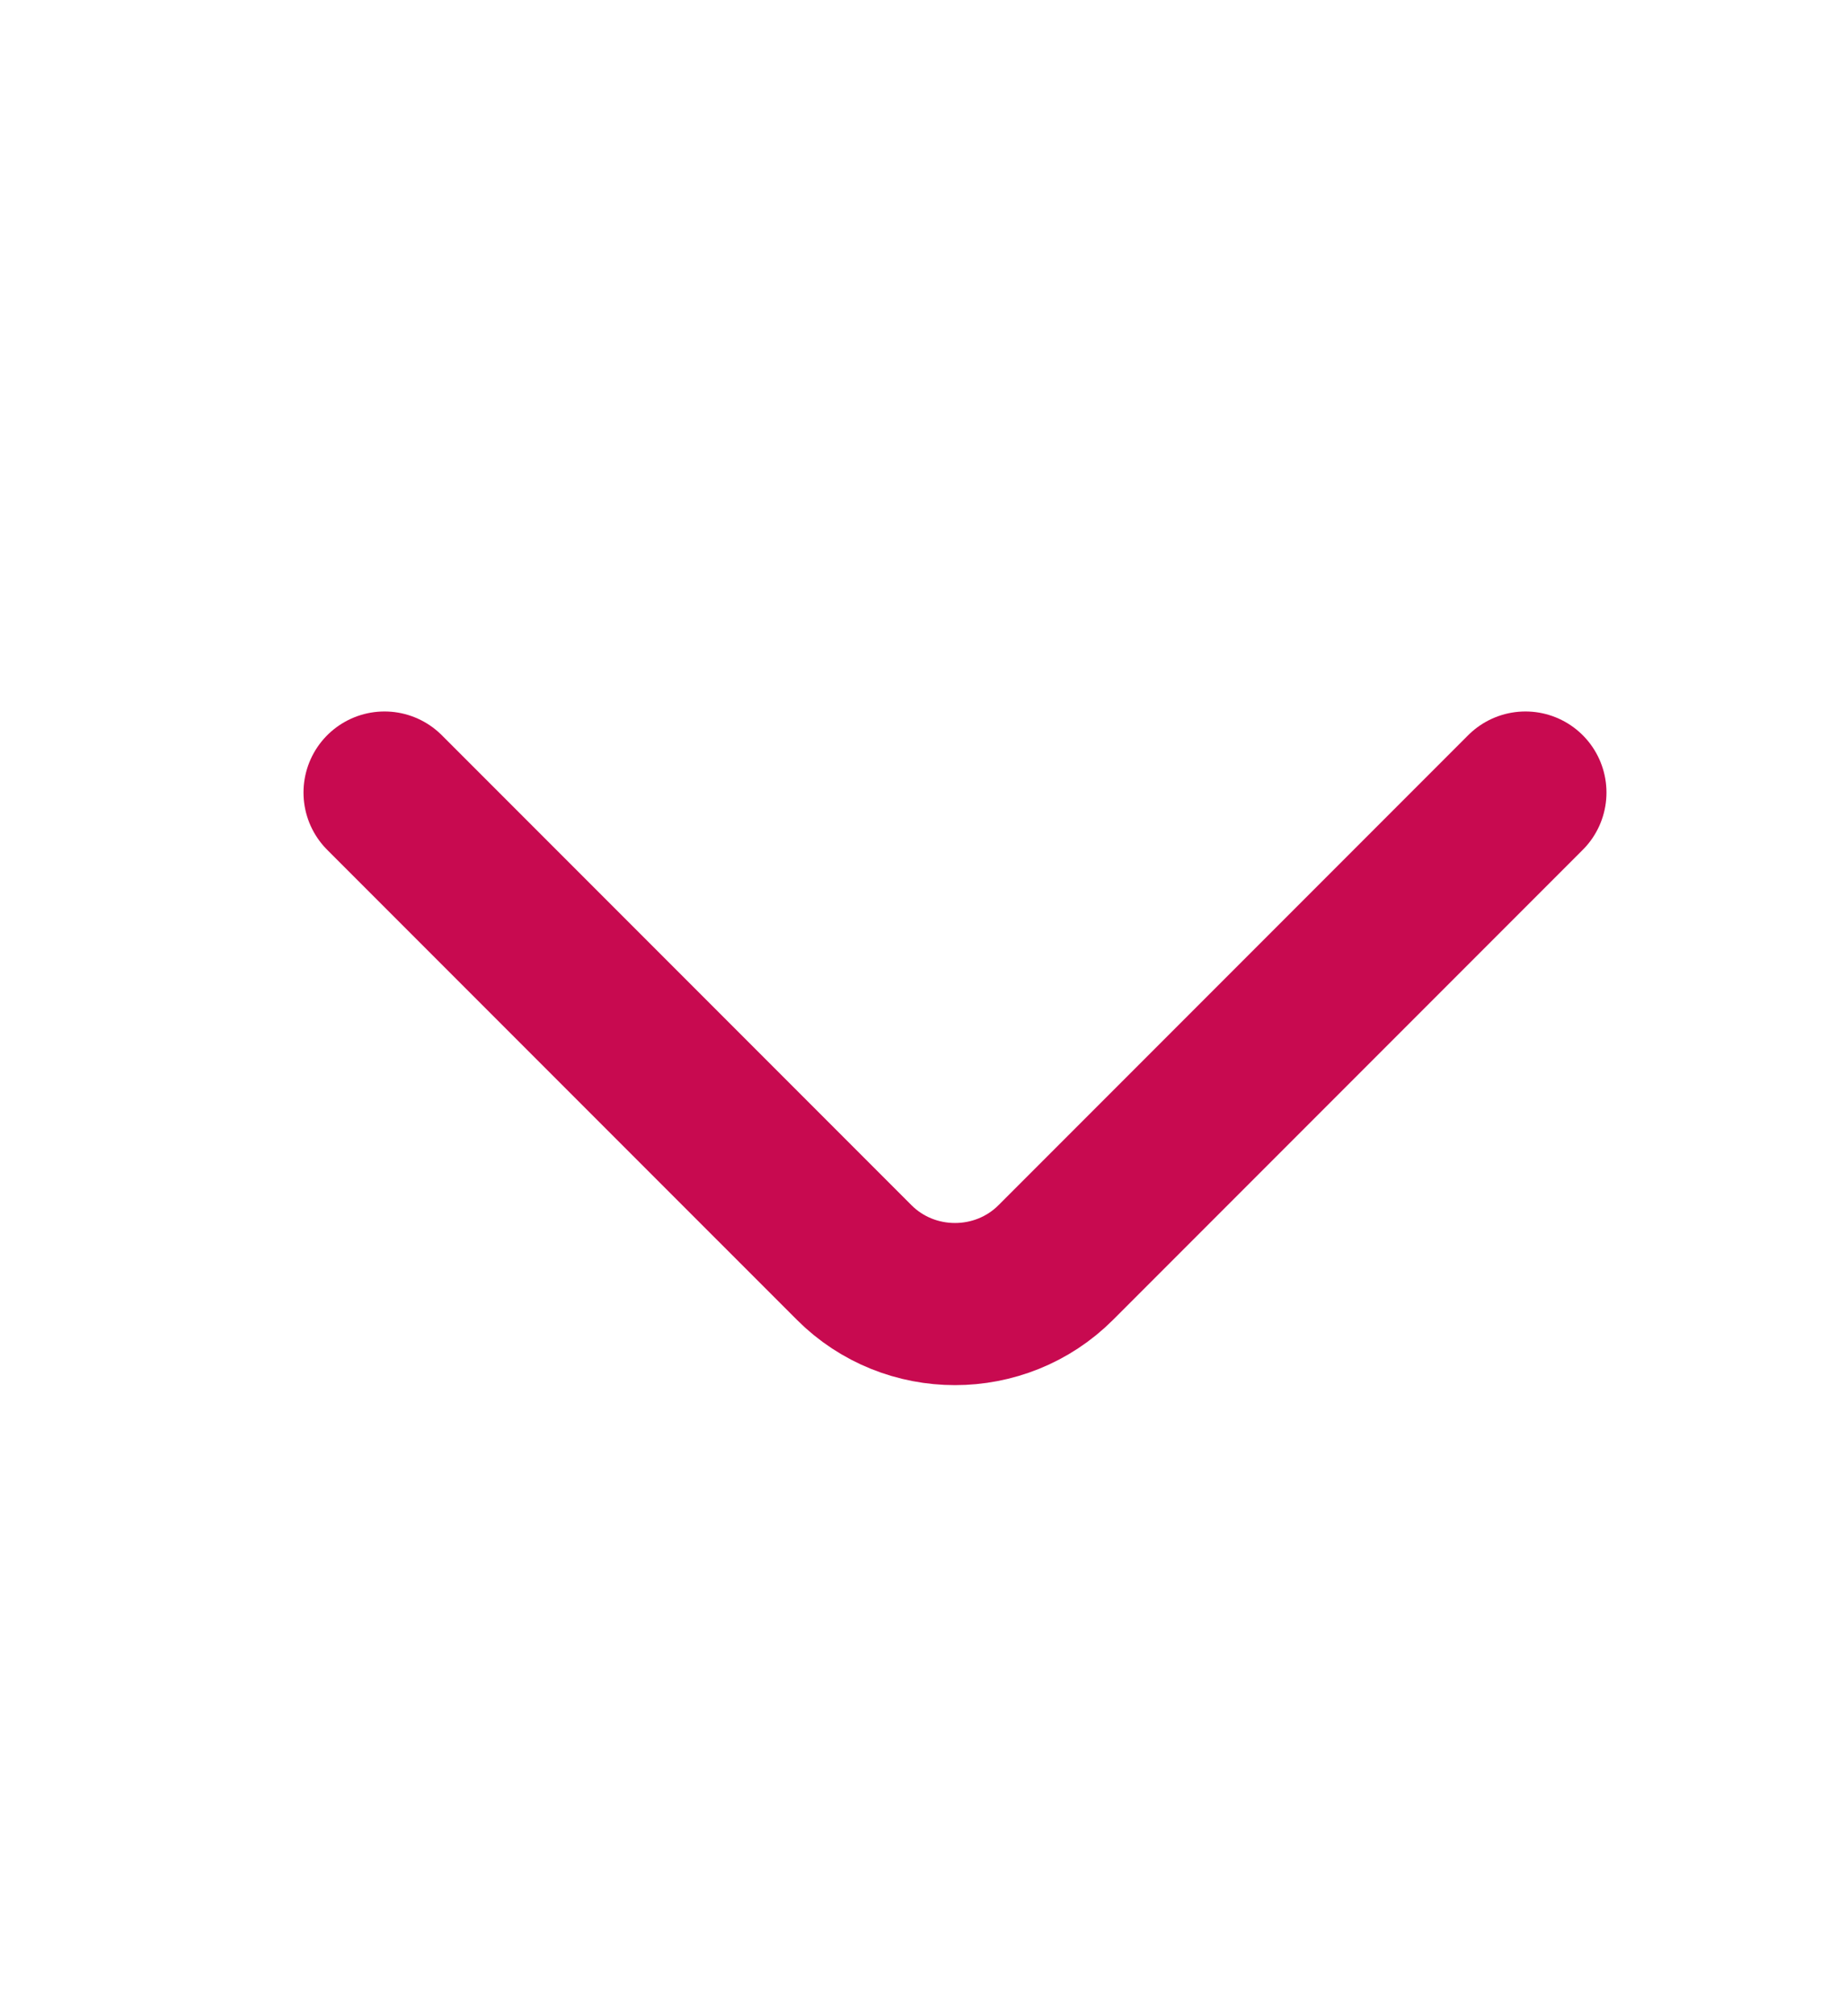 <svg width="11" height="12" viewBox="0 0 11 12" fill="none" xmlns="http://www.w3.org/2000/svg">
<path d="M9.085 4.717L6.288 7.514C5.958 7.844 5.417 7.844 5.087 7.514L2.29 4.717" stroke="#C80A50" stroke-width="0.965" stroke-miterlimit="10" stroke-linecap="round" stroke-linejoin="round"/>
</svg>
